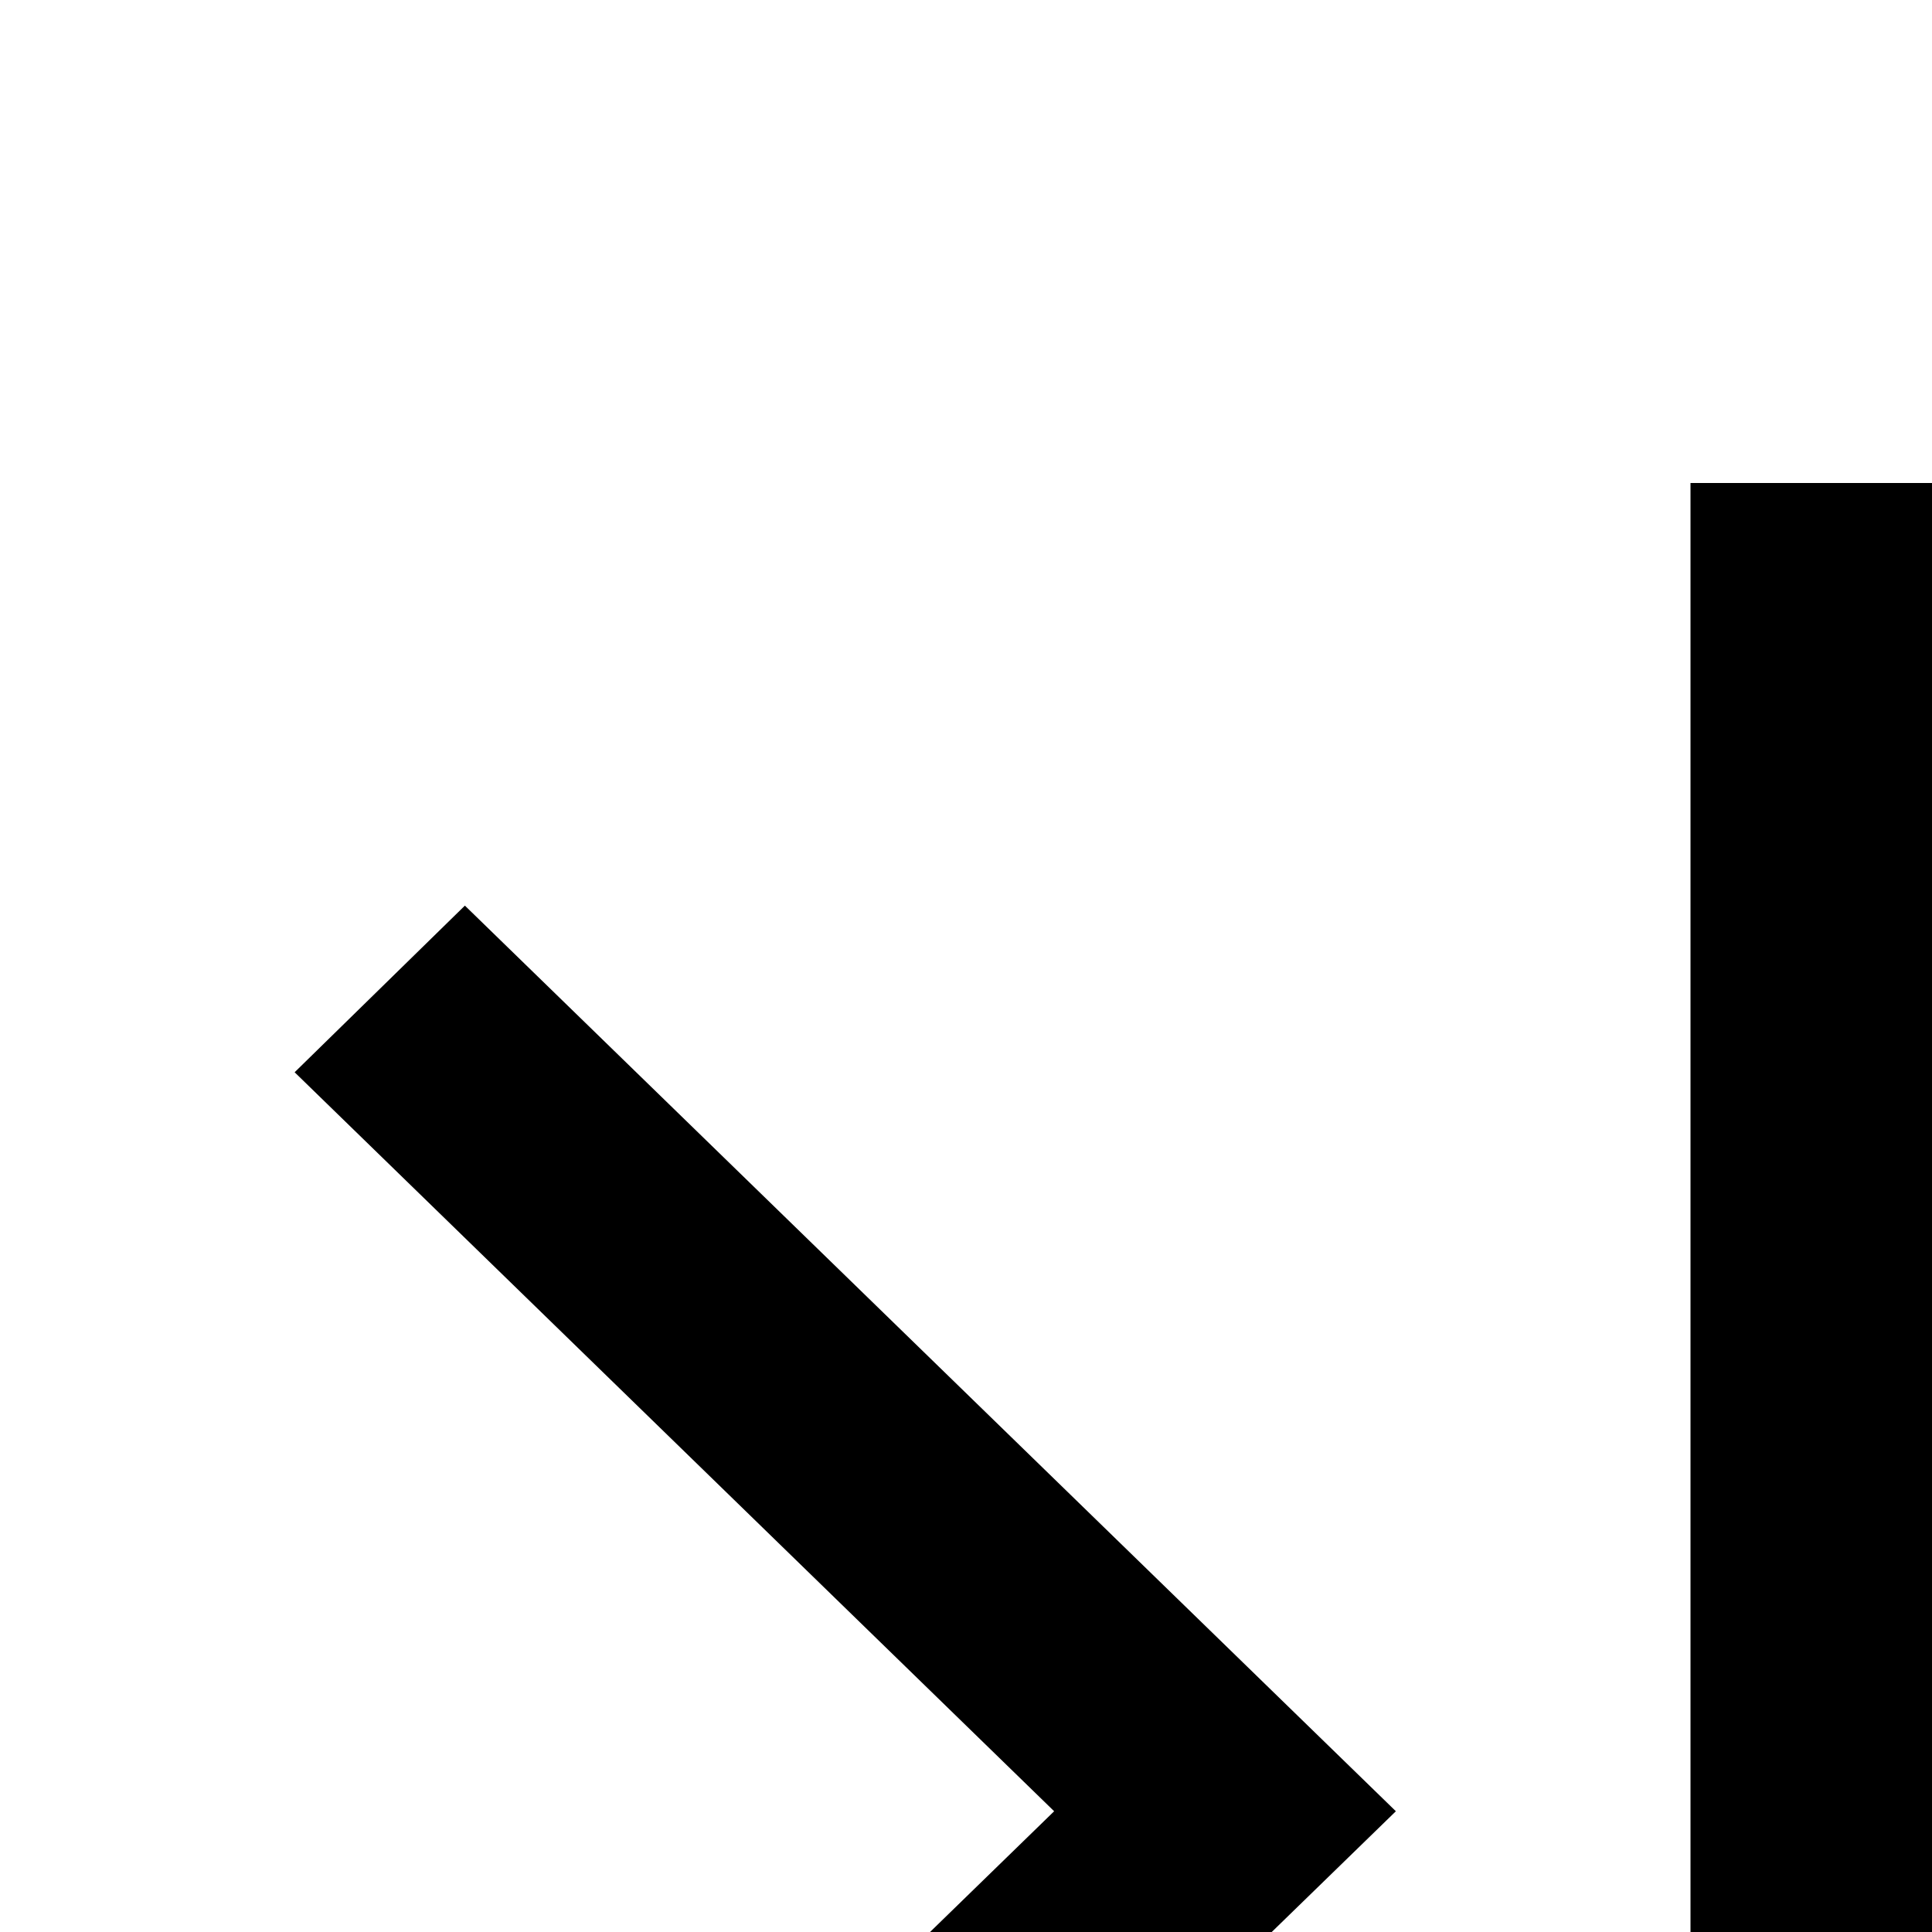 <svg xmlns="http://www.w3.org/2000/svg" viewBox="0 0 16 16"><path d="M20 6H30V8H20zM20 12H27V14H20zM20 18H30V20H20zM20 24H27V26H20zM14 4H16V28H14zM3.85 22.5L2.44 21.12 8.73 15 2.44 8.88 3.85 7.5 11.56 15 3.85 22.5z"/></svg>